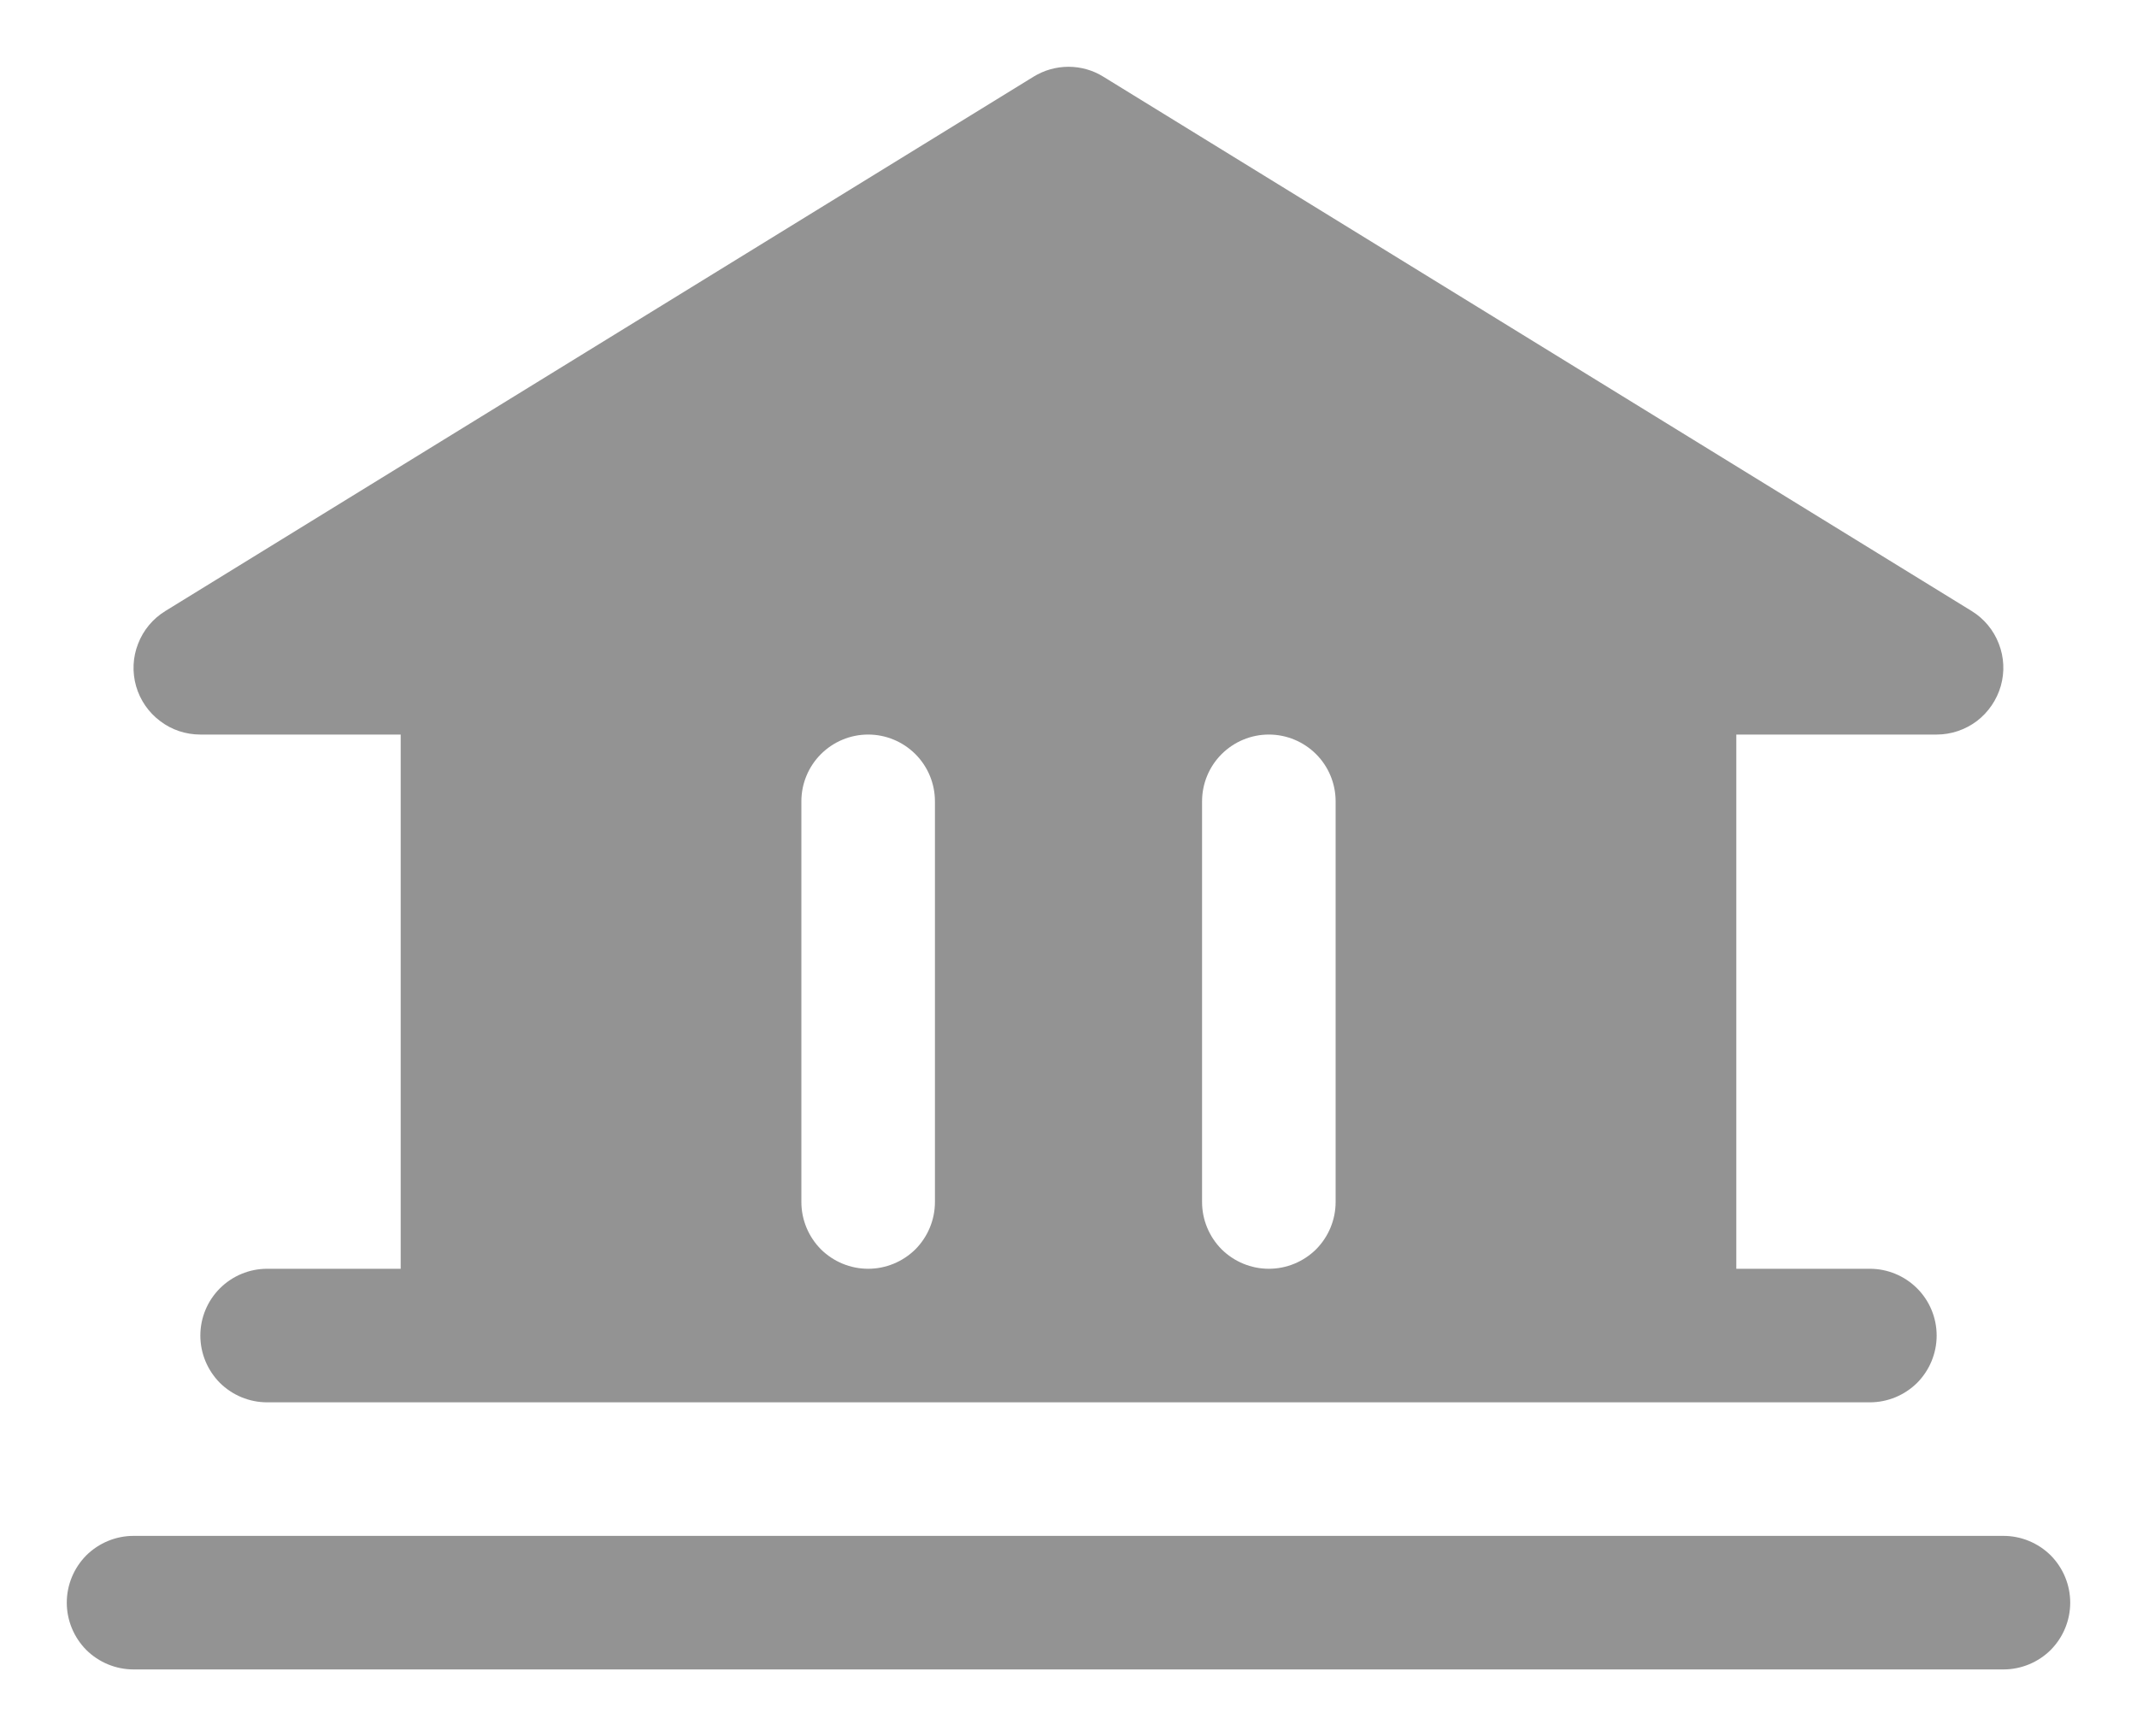 <svg width="16" height="13" viewBox="0 0 16 13" fill="none" xmlns="http://www.w3.org/2000/svg">
<path d="M15.5 12C15.5 12.133 15.447 12.26 15.354 12.354C15.26 12.447 15.133 12.5 15 12.5H1C0.867 12.5 0.74 12.447 0.646 12.354C0.553 12.26 0.5 12.133 0.5 12C0.5 11.867 0.553 11.74 0.646 11.646C0.74 11.553 0.867 11.5 1 11.5H15C15.133 11.5 15.26 11.553 15.354 11.646C15.447 11.74 15.5 11.867 15.5 12ZM1.019 5.138C0.989 5.033 0.994 4.921 1.034 4.82C1.073 4.718 1.145 4.632 1.238 4.575L7.737 0.575C7.816 0.526 7.907 0.5 8 0.5C8.093 0.5 8.184 0.526 8.262 0.575L14.762 4.575C14.855 4.632 14.926 4.718 14.965 4.819C15.005 4.921 15.01 5.032 14.98 5.137C14.95 5.241 14.887 5.333 14.801 5.399C14.714 5.464 14.609 5.5 14.5 5.5H13V9.5H14C14.133 9.5 14.26 9.553 14.354 9.647C14.447 9.74 14.5 9.867 14.5 10C14.5 10.133 14.447 10.26 14.354 10.354C14.26 10.447 14.133 10.5 14 10.5H2C1.867 10.5 1.74 10.447 1.646 10.354C1.553 10.26 1.5 10.133 1.5 10C1.5 9.867 1.553 9.74 1.646 9.647C1.74 9.553 1.867 9.5 2 9.5H3V5.5H1.5C1.391 5.5 1.285 5.465 1.199 5.399C1.112 5.334 1.049 5.242 1.019 5.138ZM9 9C9 9.133 9.053 9.26 9.146 9.354C9.24 9.447 9.367 9.5 9.5 9.5C9.633 9.5 9.76 9.447 9.854 9.354C9.947 9.26 10 9.133 10 9V6C10 5.867 9.947 5.74 9.854 5.647C9.76 5.553 9.633 5.5 9.5 5.5C9.367 5.5 9.24 5.553 9.146 5.647C9.053 5.74 9 5.867 9 6V9ZM6 9C6 9.133 6.053 9.26 6.146 9.354C6.24 9.447 6.367 9.5 6.5 9.5C6.633 9.5 6.76 9.447 6.854 9.354C6.947 9.26 7 9.133 7 9V6C7 5.867 6.947 5.74 6.854 5.647C6.76 5.553 6.633 5.5 6.5 5.5C6.367 5.5 6.24 5.553 6.146 5.647C6.053 5.74 6 5.867 6 6V9Z" fill="#939393"/>
</svg>
